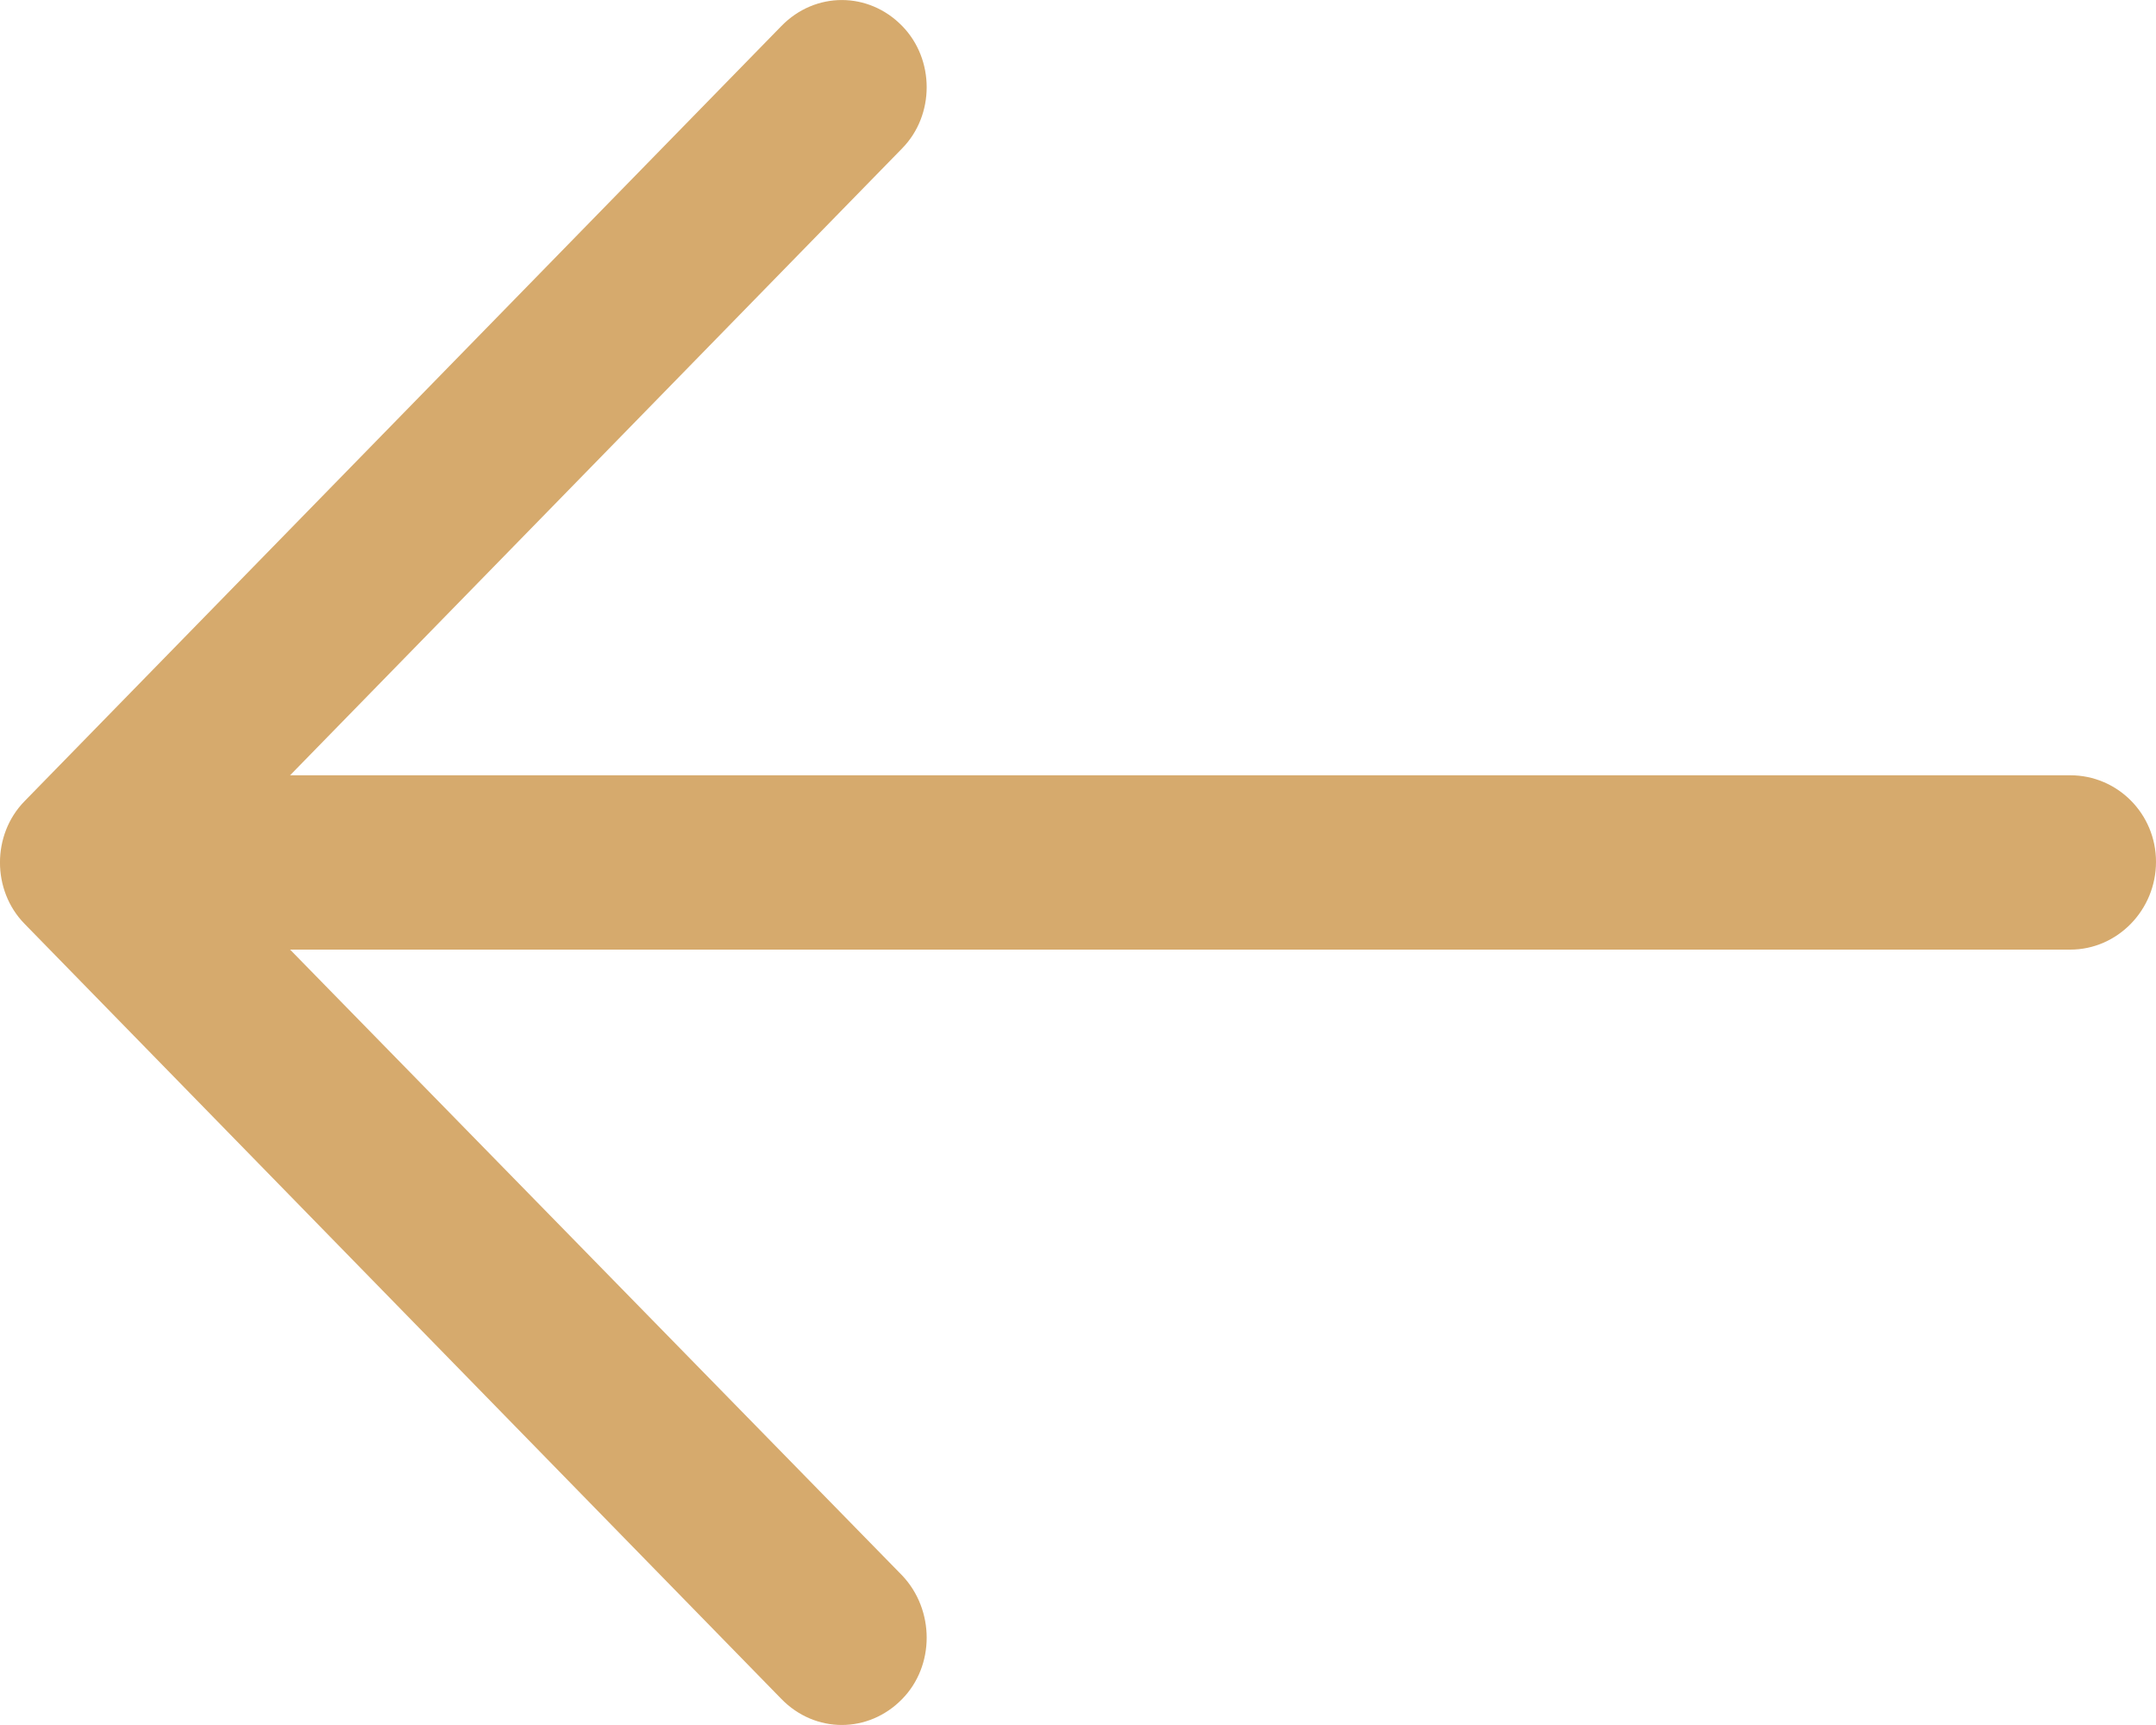 <svg width="20" height="16" viewBox="0 0 20 16" fill="none" xmlns="http://www.w3.org/2000/svg">
<path d="M7.249 0.241C7.562 -0.08 8.056 -0.08 8.369 0.241C8.672 0.551 8.672 1.067 8.369 1.376L2.691 7.191L19.205 7.191C19.642 7.191 20 7.547 20 7.994C20 8.441 19.642 8.808 19.205 8.808L2.691 8.808L8.369 14.613C8.672 14.933 8.672 15.45 8.369 15.759C8.056 16.08 7.562 16.08 7.249 15.759L0.227 8.568C-0.076 8.258 -0.076 7.742 0.227 7.432L7.249 0.241Z" fill="#D6AA6D"/>
</svg>
